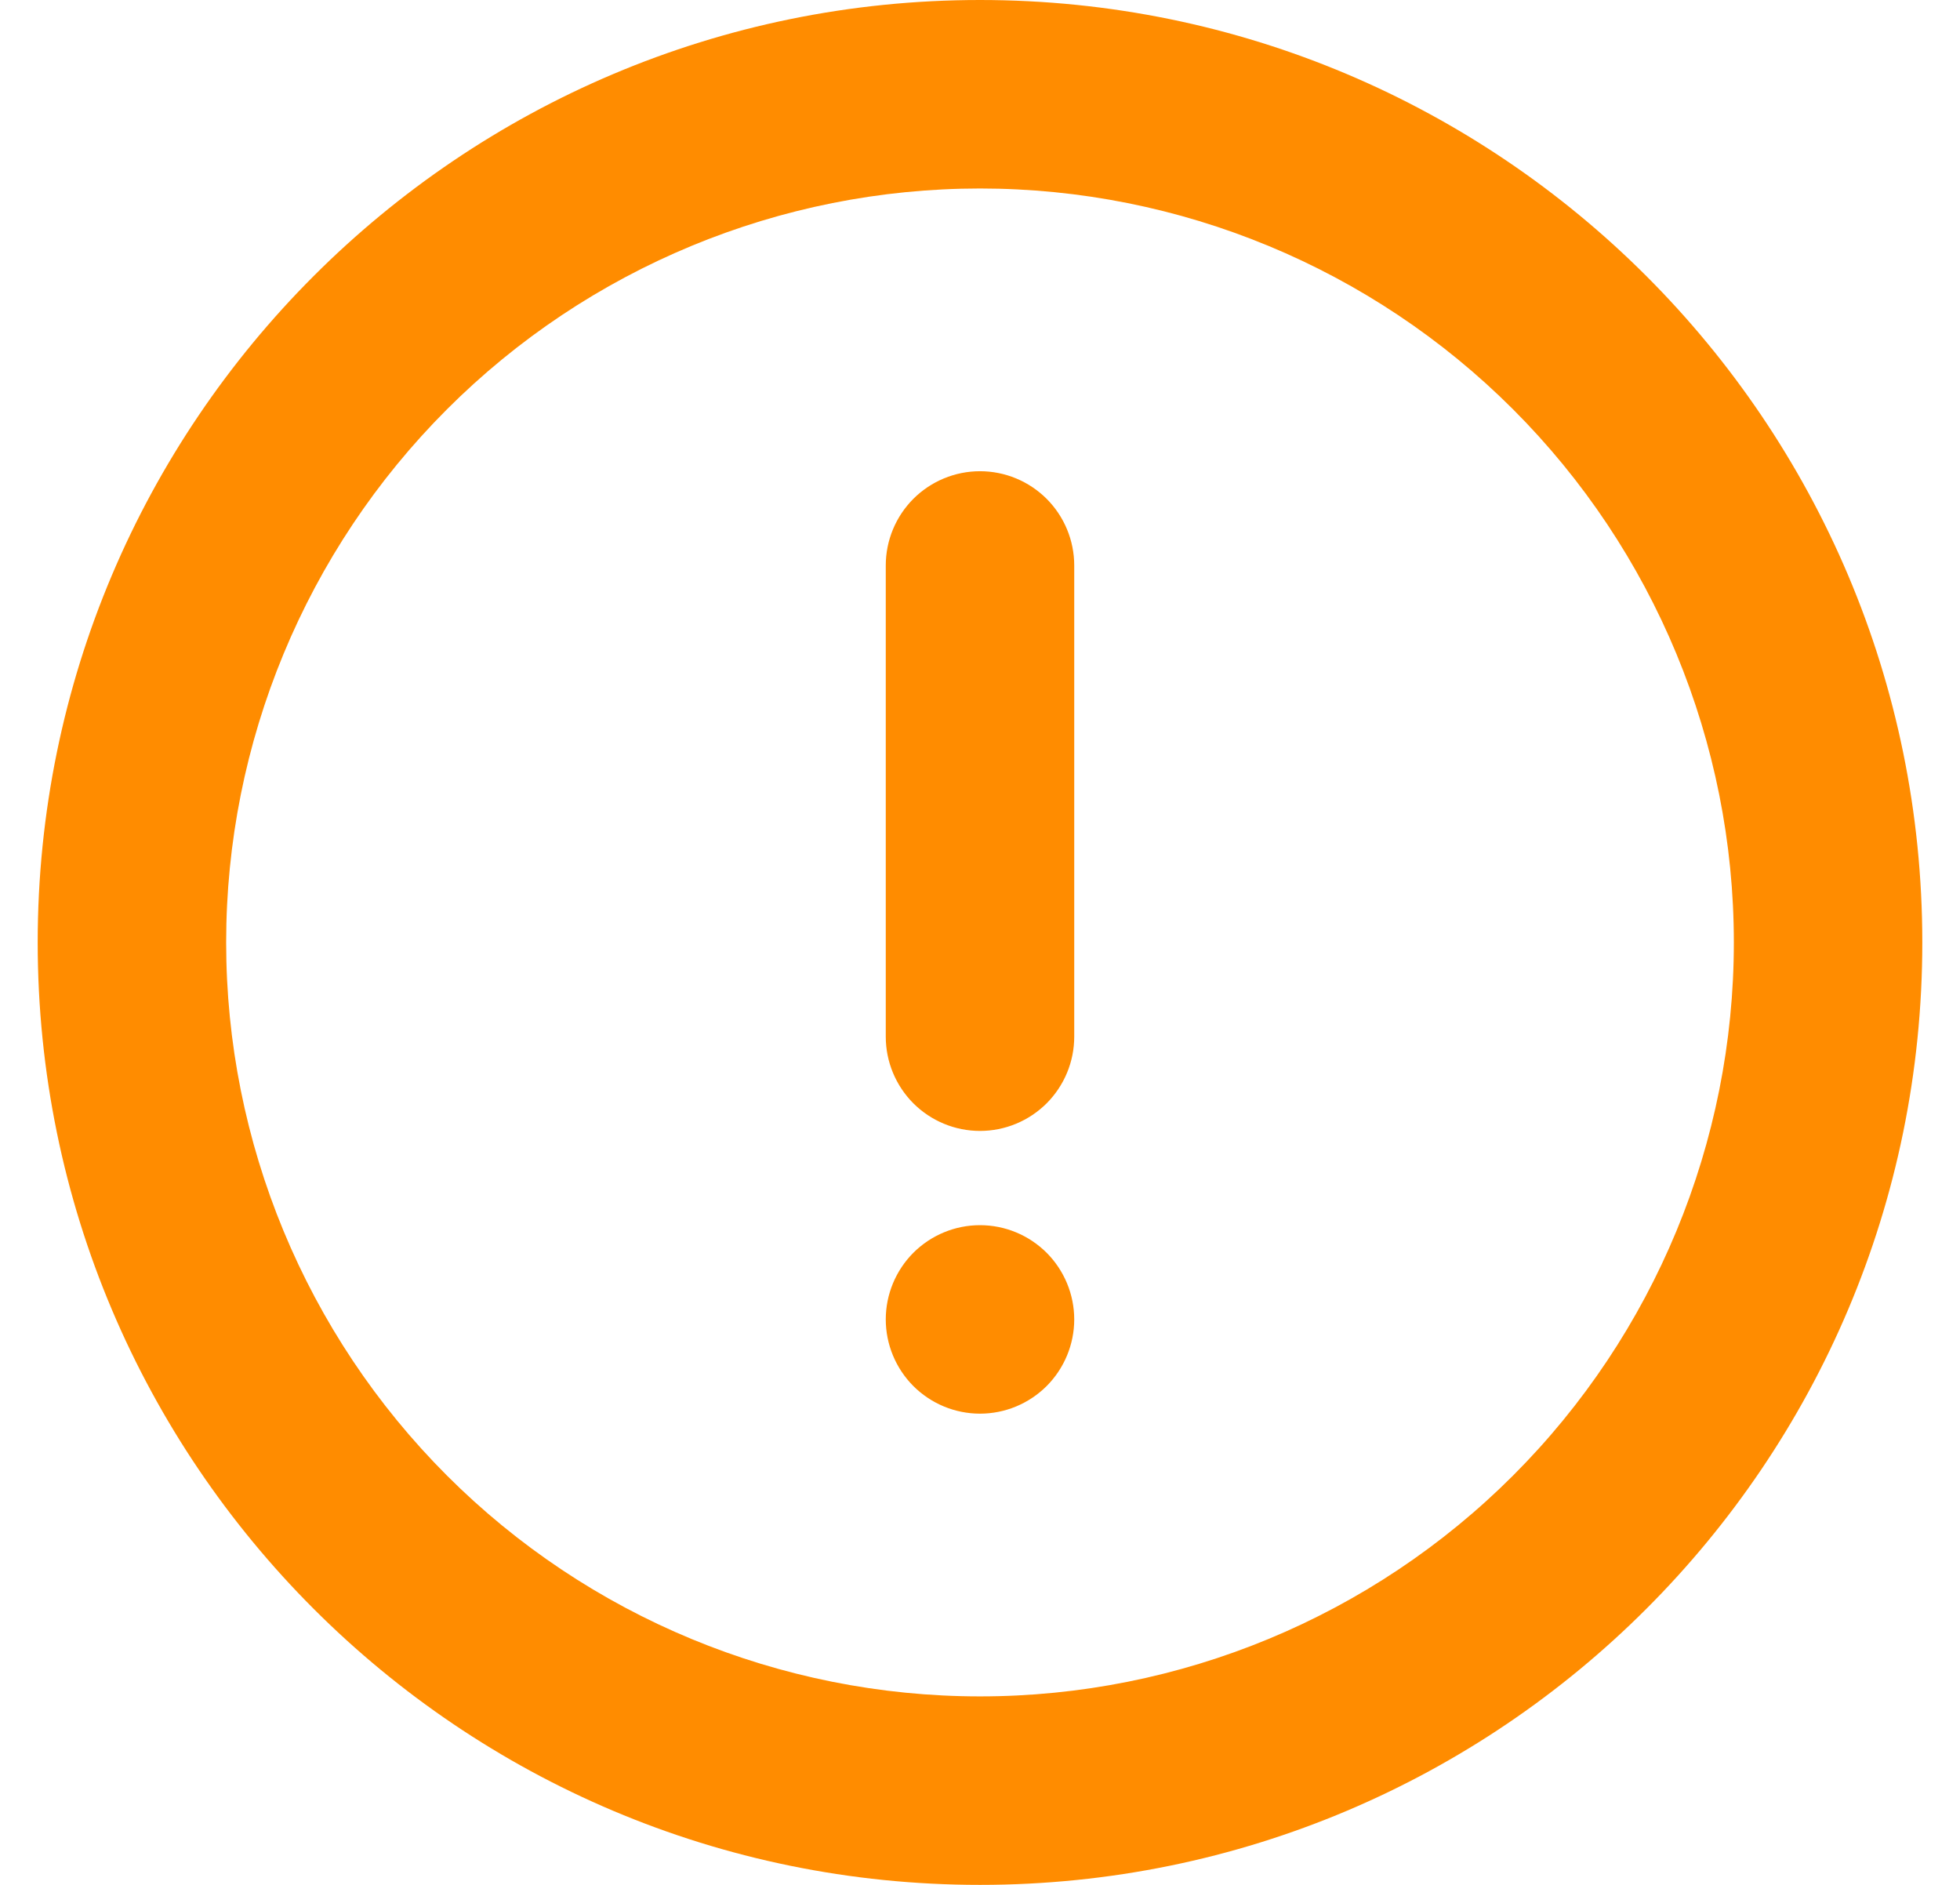 <svg width="26" height="25" viewBox="0 0 26 25" fill="none" xmlns="http://www.w3.org/2000/svg">
<path d="M13 25C6.096 25 0.5 19.404 0.5 12.5C0.5 5.596 6.096 0 13 0C19.904 0 25.5 5.596 25.5 12.5C25.5 19.404 19.904 25 13 25ZM13 22.5C15.652 22.5 18.196 21.446 20.071 19.571C21.946 17.696 23 15.152 23 12.5C23 9.848 21.946 7.304 20.071 5.429C18.196 3.554 15.652 2.5 13 2.5C10.348 2.5 7.804 3.554 5.929 5.429C4.054 7.304 3 9.848 3 12.5C3 15.152 4.054 17.696 5.929 19.571C7.804 21.446 10.348 22.5 13 22.5ZM13 6.25C13.332 6.25 13.649 6.382 13.884 6.616C14.118 6.851 14.25 7.168 14.25 7.5V13.75C14.25 14.082 14.118 14.399 13.884 14.634C13.649 14.868 13.332 15 13 15C12.668 15 12.351 14.868 12.116 14.634C11.882 14.399 11.75 14.082 11.75 13.75V7.5C11.75 7.168 11.882 6.851 12.116 6.616C12.351 6.382 12.668 6.25 13 6.25ZM13 18.75C12.668 18.75 12.351 18.618 12.116 18.384C11.882 18.149 11.75 17.831 11.75 17.5C11.75 17.169 11.882 16.851 12.116 16.616C12.351 16.382 12.668 16.25 13 16.25C13.332 16.25 13.649 16.382 13.884 16.616C14.118 16.851 14.25 17.169 14.25 17.5C14.25 17.831 14.118 18.149 13.884 18.384C13.649 18.618 13.332 18.75 13 18.75Z" fill="#FF8C00"/>
</svg>
